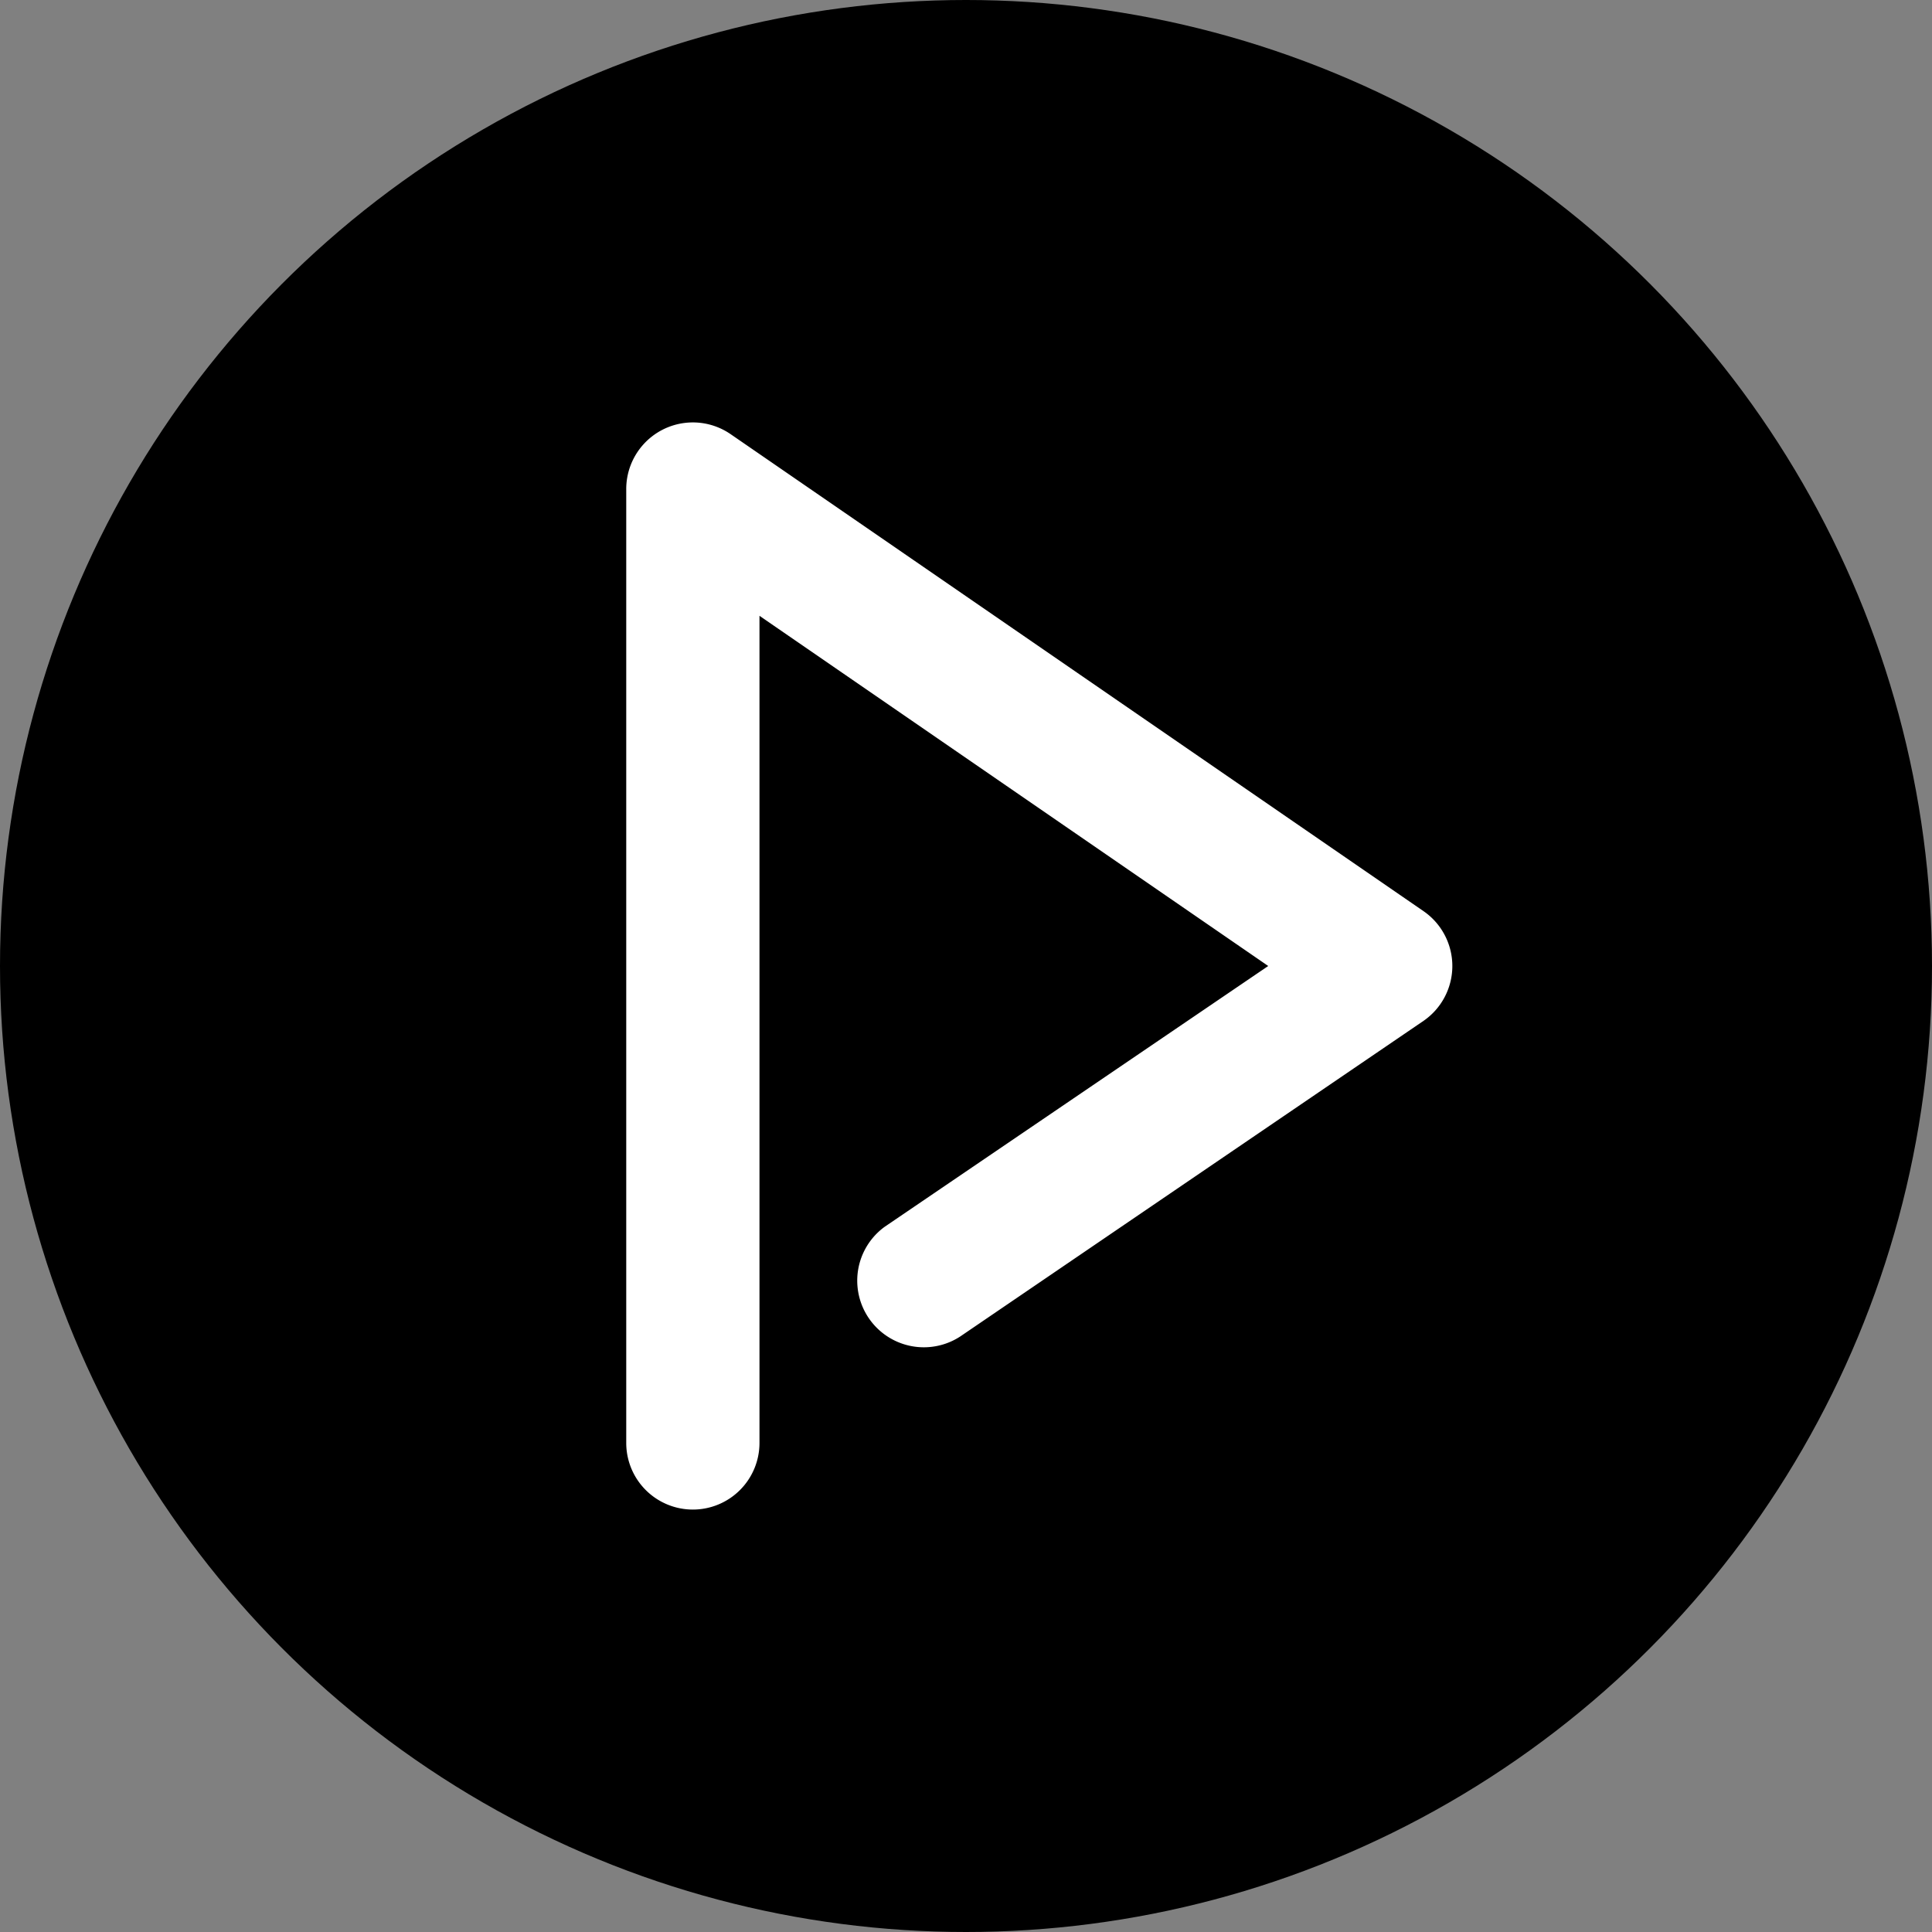 <svg xmlns="http://www.w3.org/2000/svg" xmlns:xlink="http://www.w3.org/1999/xlink" viewBox="0 0 1024 1024"><rect x="0" y="0" width="1024" height="1024" fill="#808080" stroke="none"/><defs><linearGradient id="a" x1="829.02" y1="194.98" x2="195.54" y2="828.46" gradientUnits="userSpaceOnUse"><stop offset="0" stopColor="#70befe"/><stop offset="1" stopColor="#1596ff"/></linearGradient></defs><title>play</title><circle cx="512" cy="512" r="512" fill="url(#a)"/><path d="M367.23,800.1a35.31,35.31,0,0,1-35.31-35.31V259.21a35.31,35.31,0,0,1,55.33-29.09l367.23,252.8a35.31,35.31,0,0,1,0,58.17L508.9,708.39a35.31,35.31,0,0,1-40-58.17L672.18,512,402.54,326.39v438.4A35.31,35.31,0,0,1,367.23,800.1Z" fill="#fff"/></svg>
